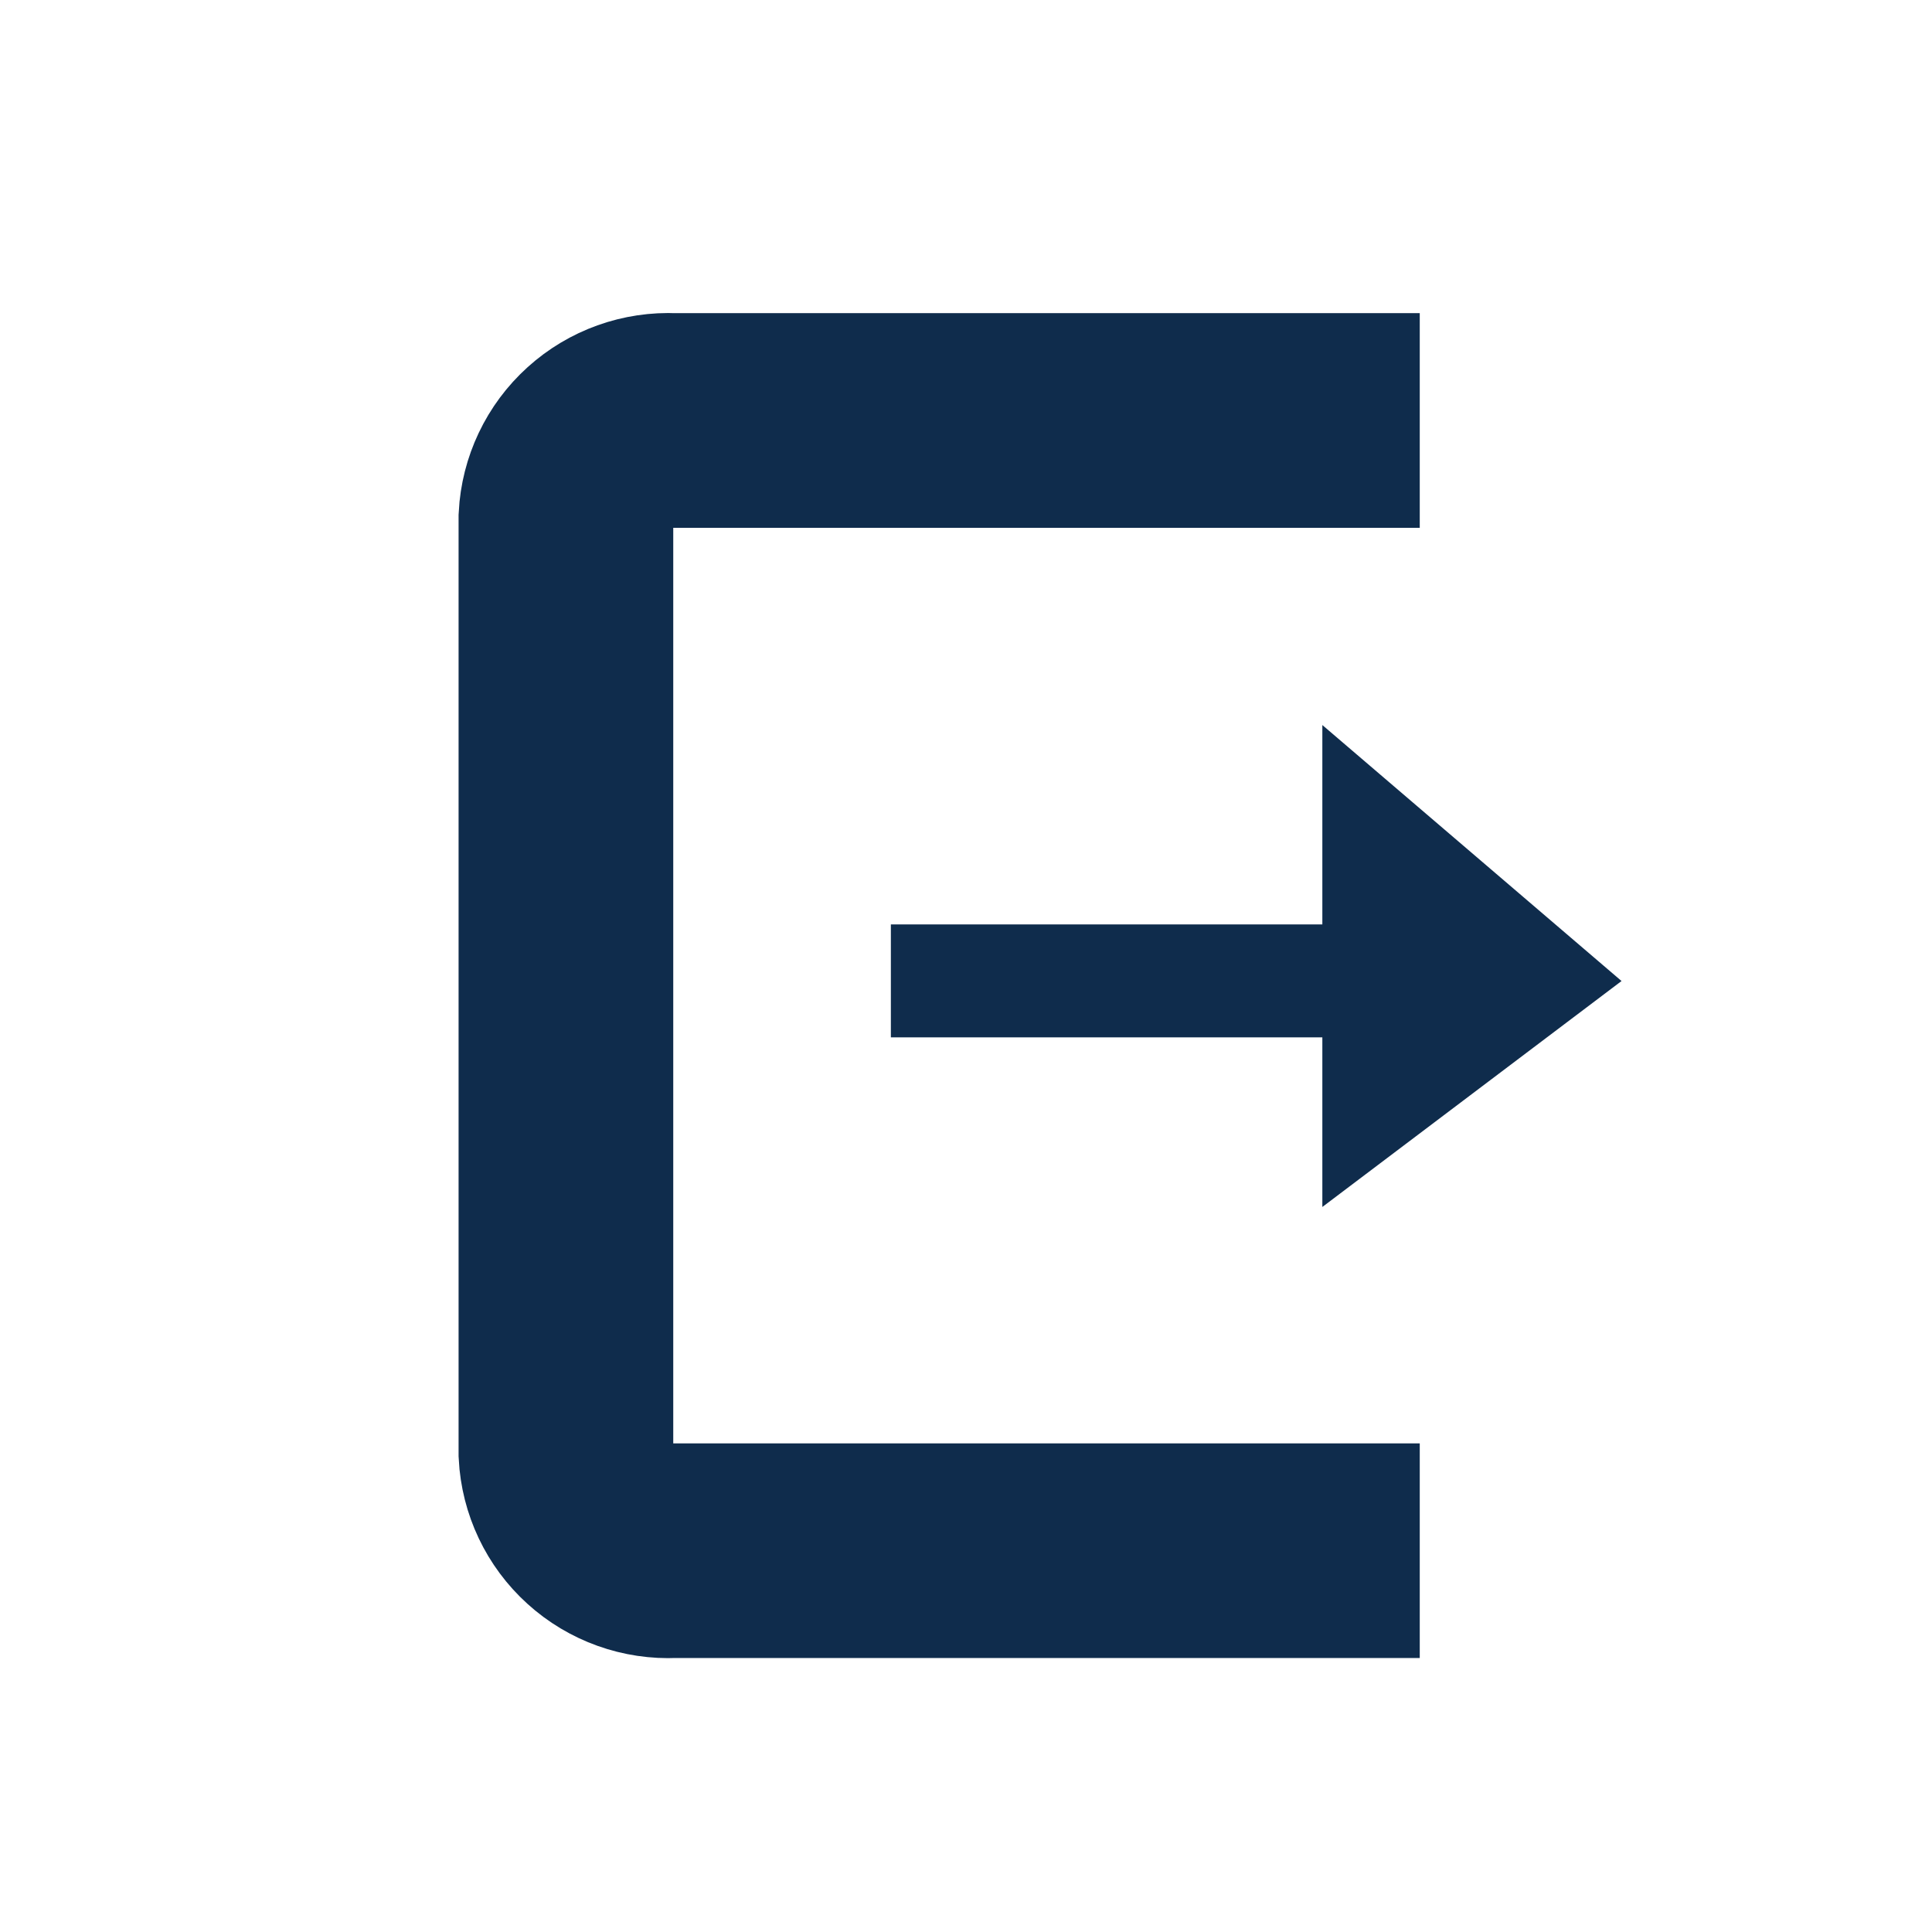 <svg width="36" height="36" viewBox="0 0 36 36" fill="none" xmlns="http://www.w3.org/2000/svg">
<path d="M26.455 28.895H12.545C12.04 28.919 11.546 28.743 11.171 28.403C10.796 28.064 10.571 27.59 10.545 27.085V9.645C10.571 9.14 10.796 8.666 11.171 8.327C11.546 7.987 12.04 7.811 12.545 7.835H26.455" stroke="#0F2C4C" stroke-width="4" stroke-miterlimit="10"/>
<path d="M30.215 18.28L24.64 13.51V17.225H16.6V19.33H24.64V22.49L30.215 18.28Z" fill="#0F2C4C"/>
</svg>
